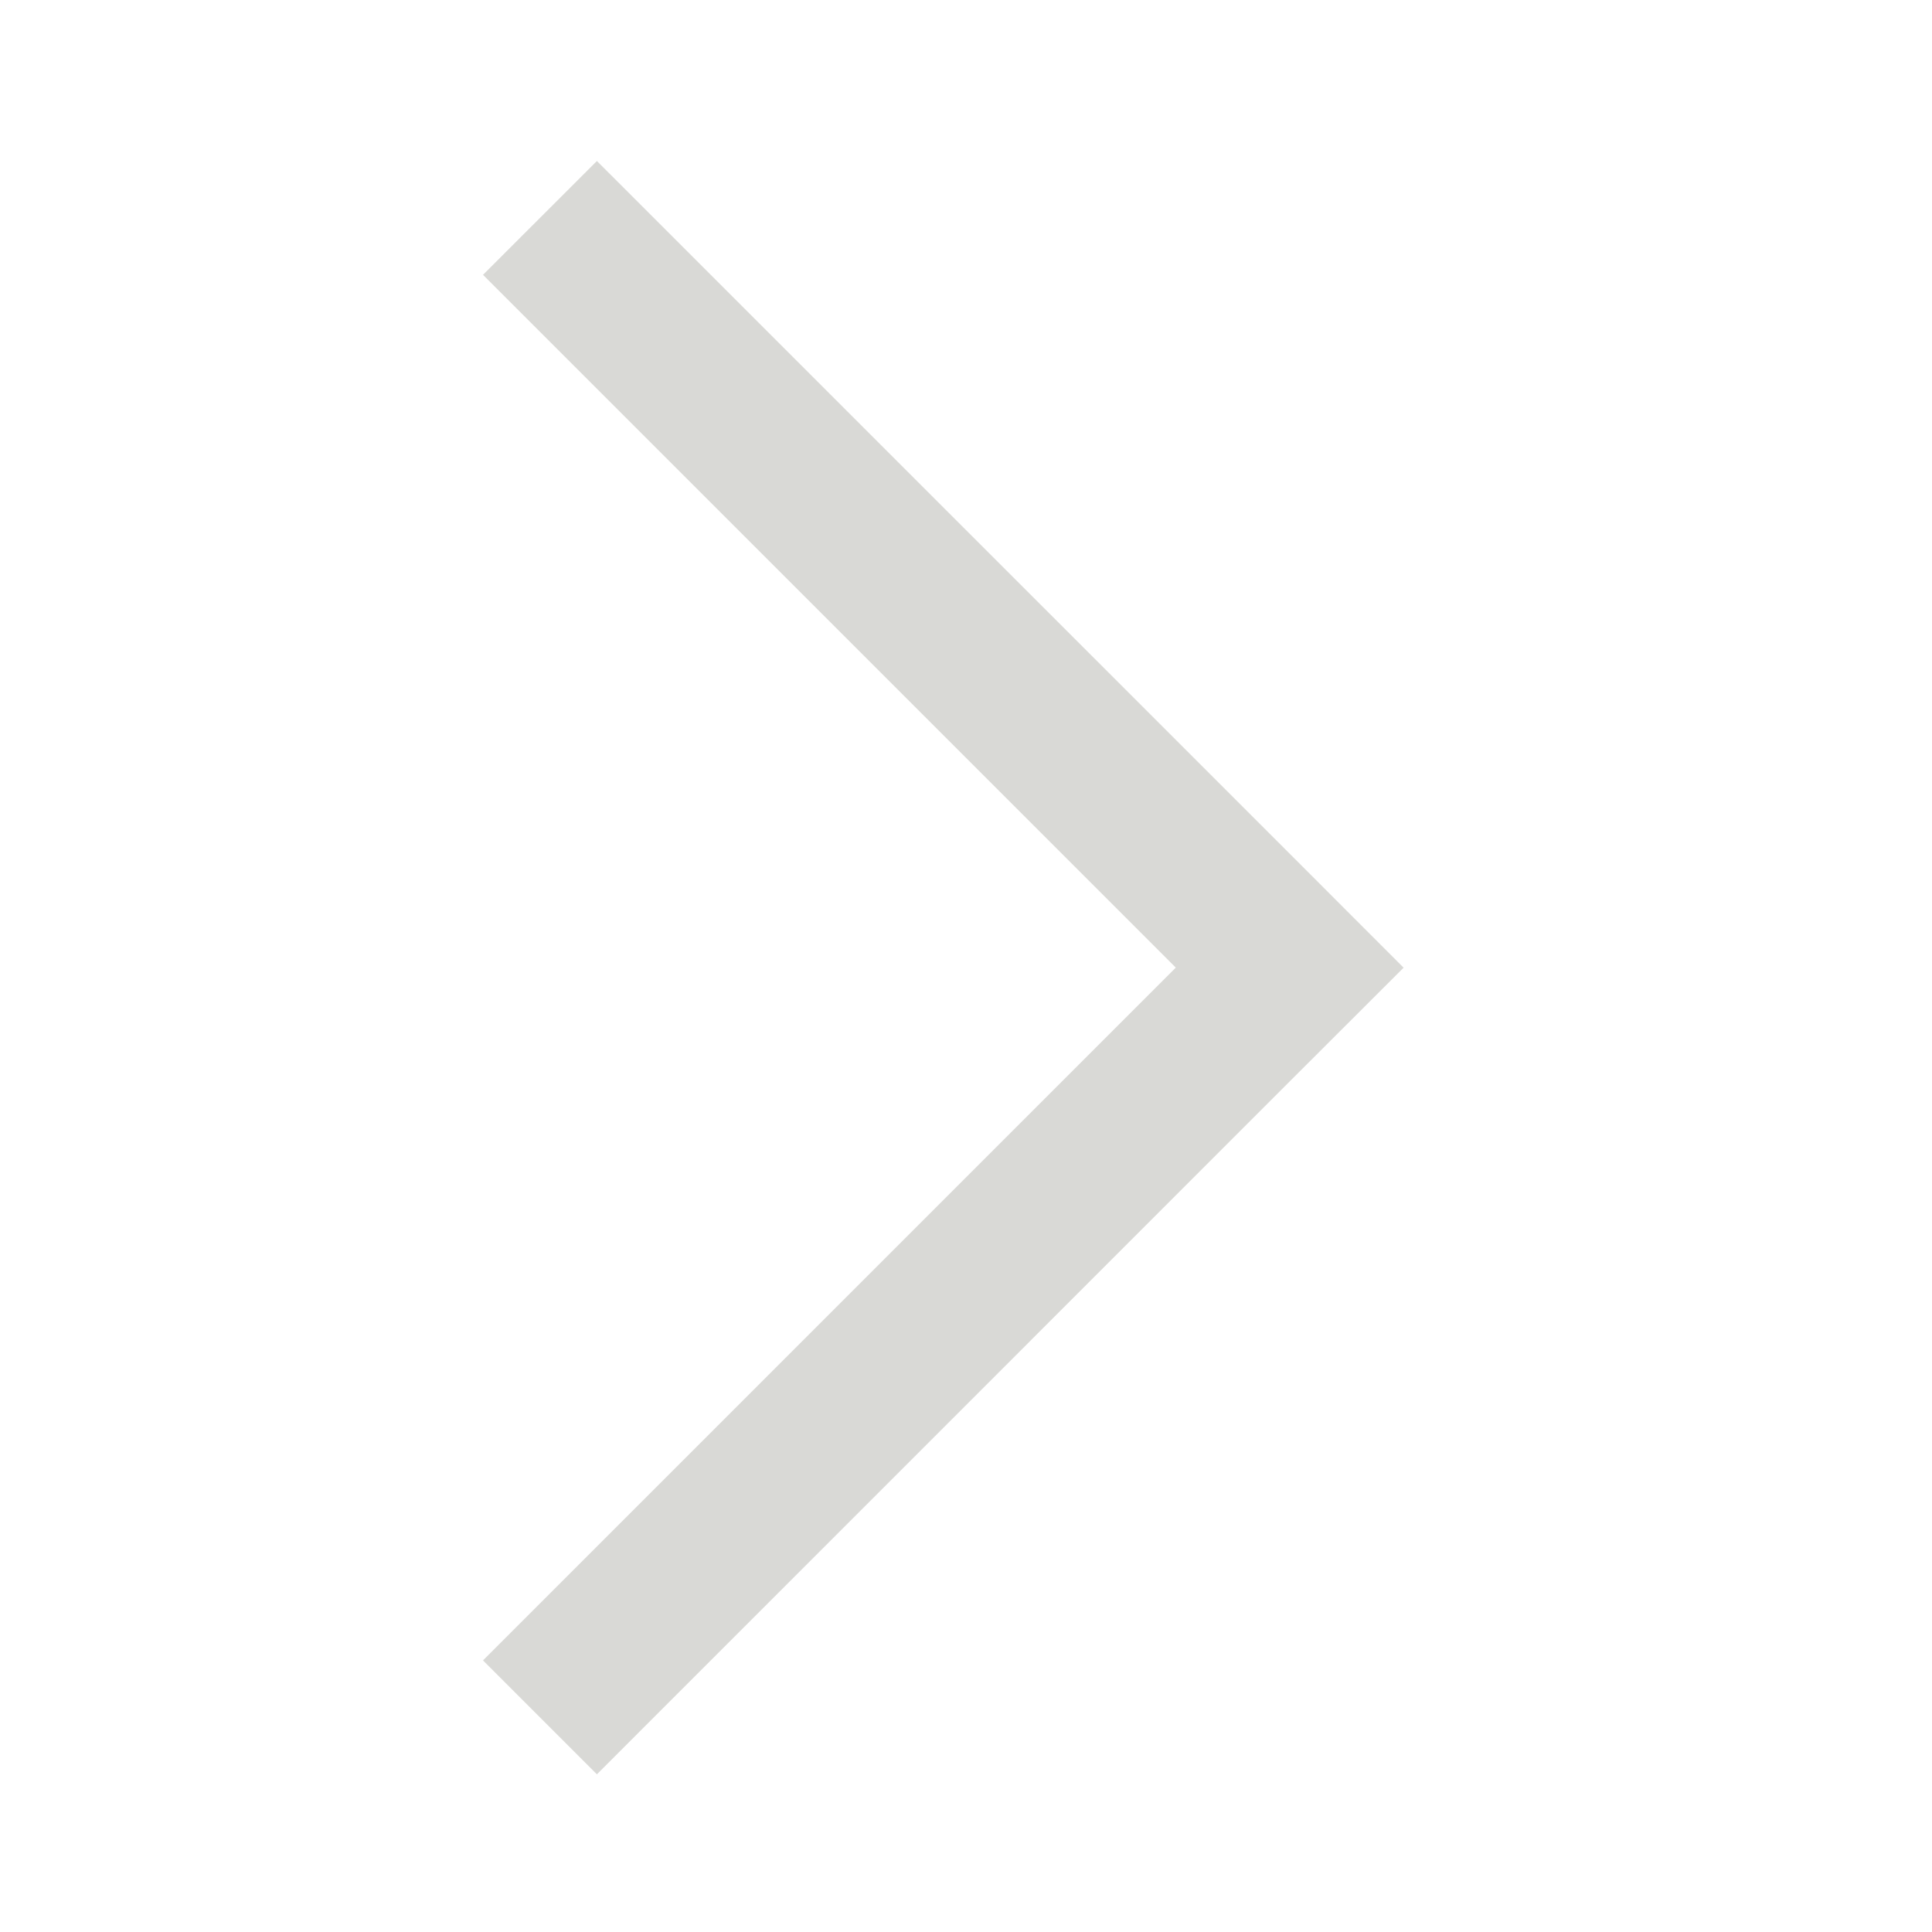 <?xml version="1.0" encoding="UTF-8"?>
<svg width="24px" height="24px" viewBox="0 0 24 24" version="1.1" xmlns="http://www.w3.org/2000/svg" xmlns:xlink="http://www.w3.org/1999/xlink">
    <!-- Generator: Sketch 46.2 (44496) - http://www.bohemiancoding.com/sketch -->
    <title>Icon/arrow right</title>
    <desc>Created with Sketch.</desc>
    <defs></defs>
    <g id="Symbol" stroke="none" stroke-width="1" fill="none" fill-rule="evenodd">
        <g id="Icon/arrow-right" fill="#D9D9D6">
            <polygon id="Page-1" points="7.415 2 6 3.414 14.606 12.02 6 20.626 7.415 22.041 16.02 13.435 17.436 12.021 16.021 10.605"></polygon>
        </g>
    </g>
</svg>
